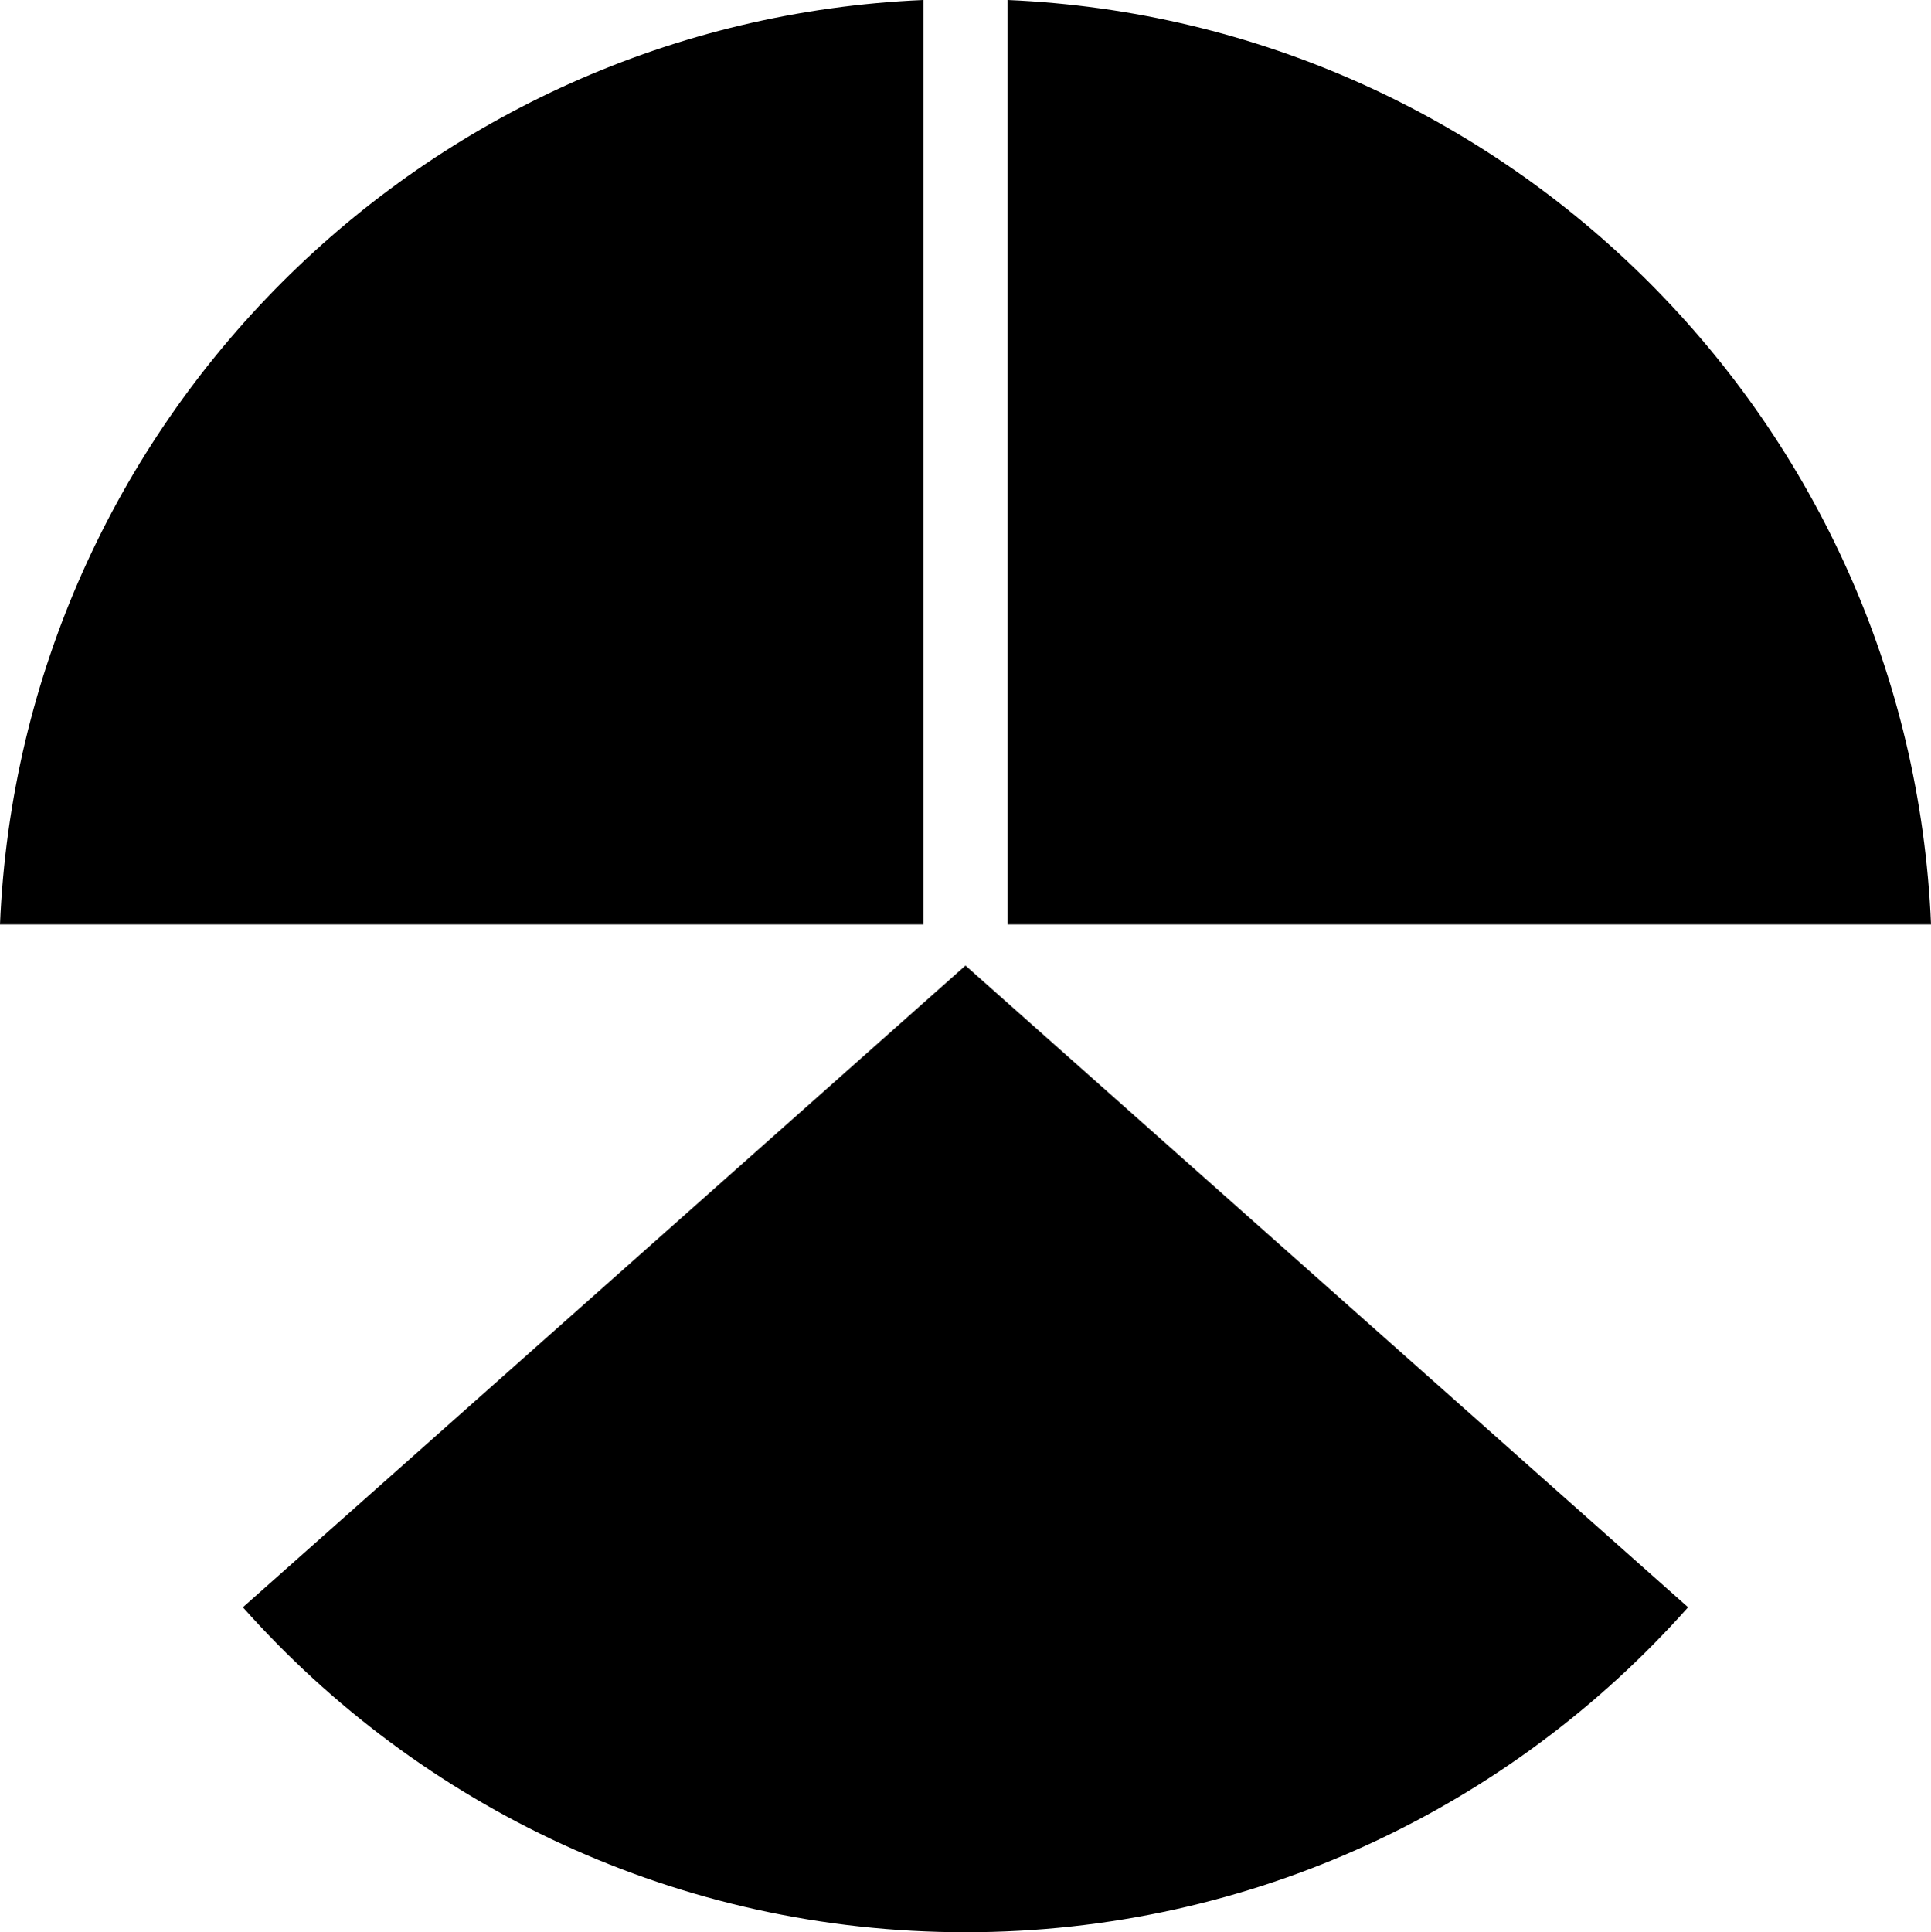 <svg data-name="Layer 1" xmlns="http://www.w3.org/2000/svg" viewBox="0 0 592.27 592.58"><path d="M283.19 0C129.66 6.6 6.44 129.94 0 283.5h283.19V0ZM309.08 0v283.5h283.19C585.83 129.94 462.6 6.6 309.08 0ZM74.5 492.92c54.3 61.11 133.45 99.66 221.63 99.66s167.33-38.54 221.63-99.66l-221.63-196.8L74.5 492.92Z"></path></svg>